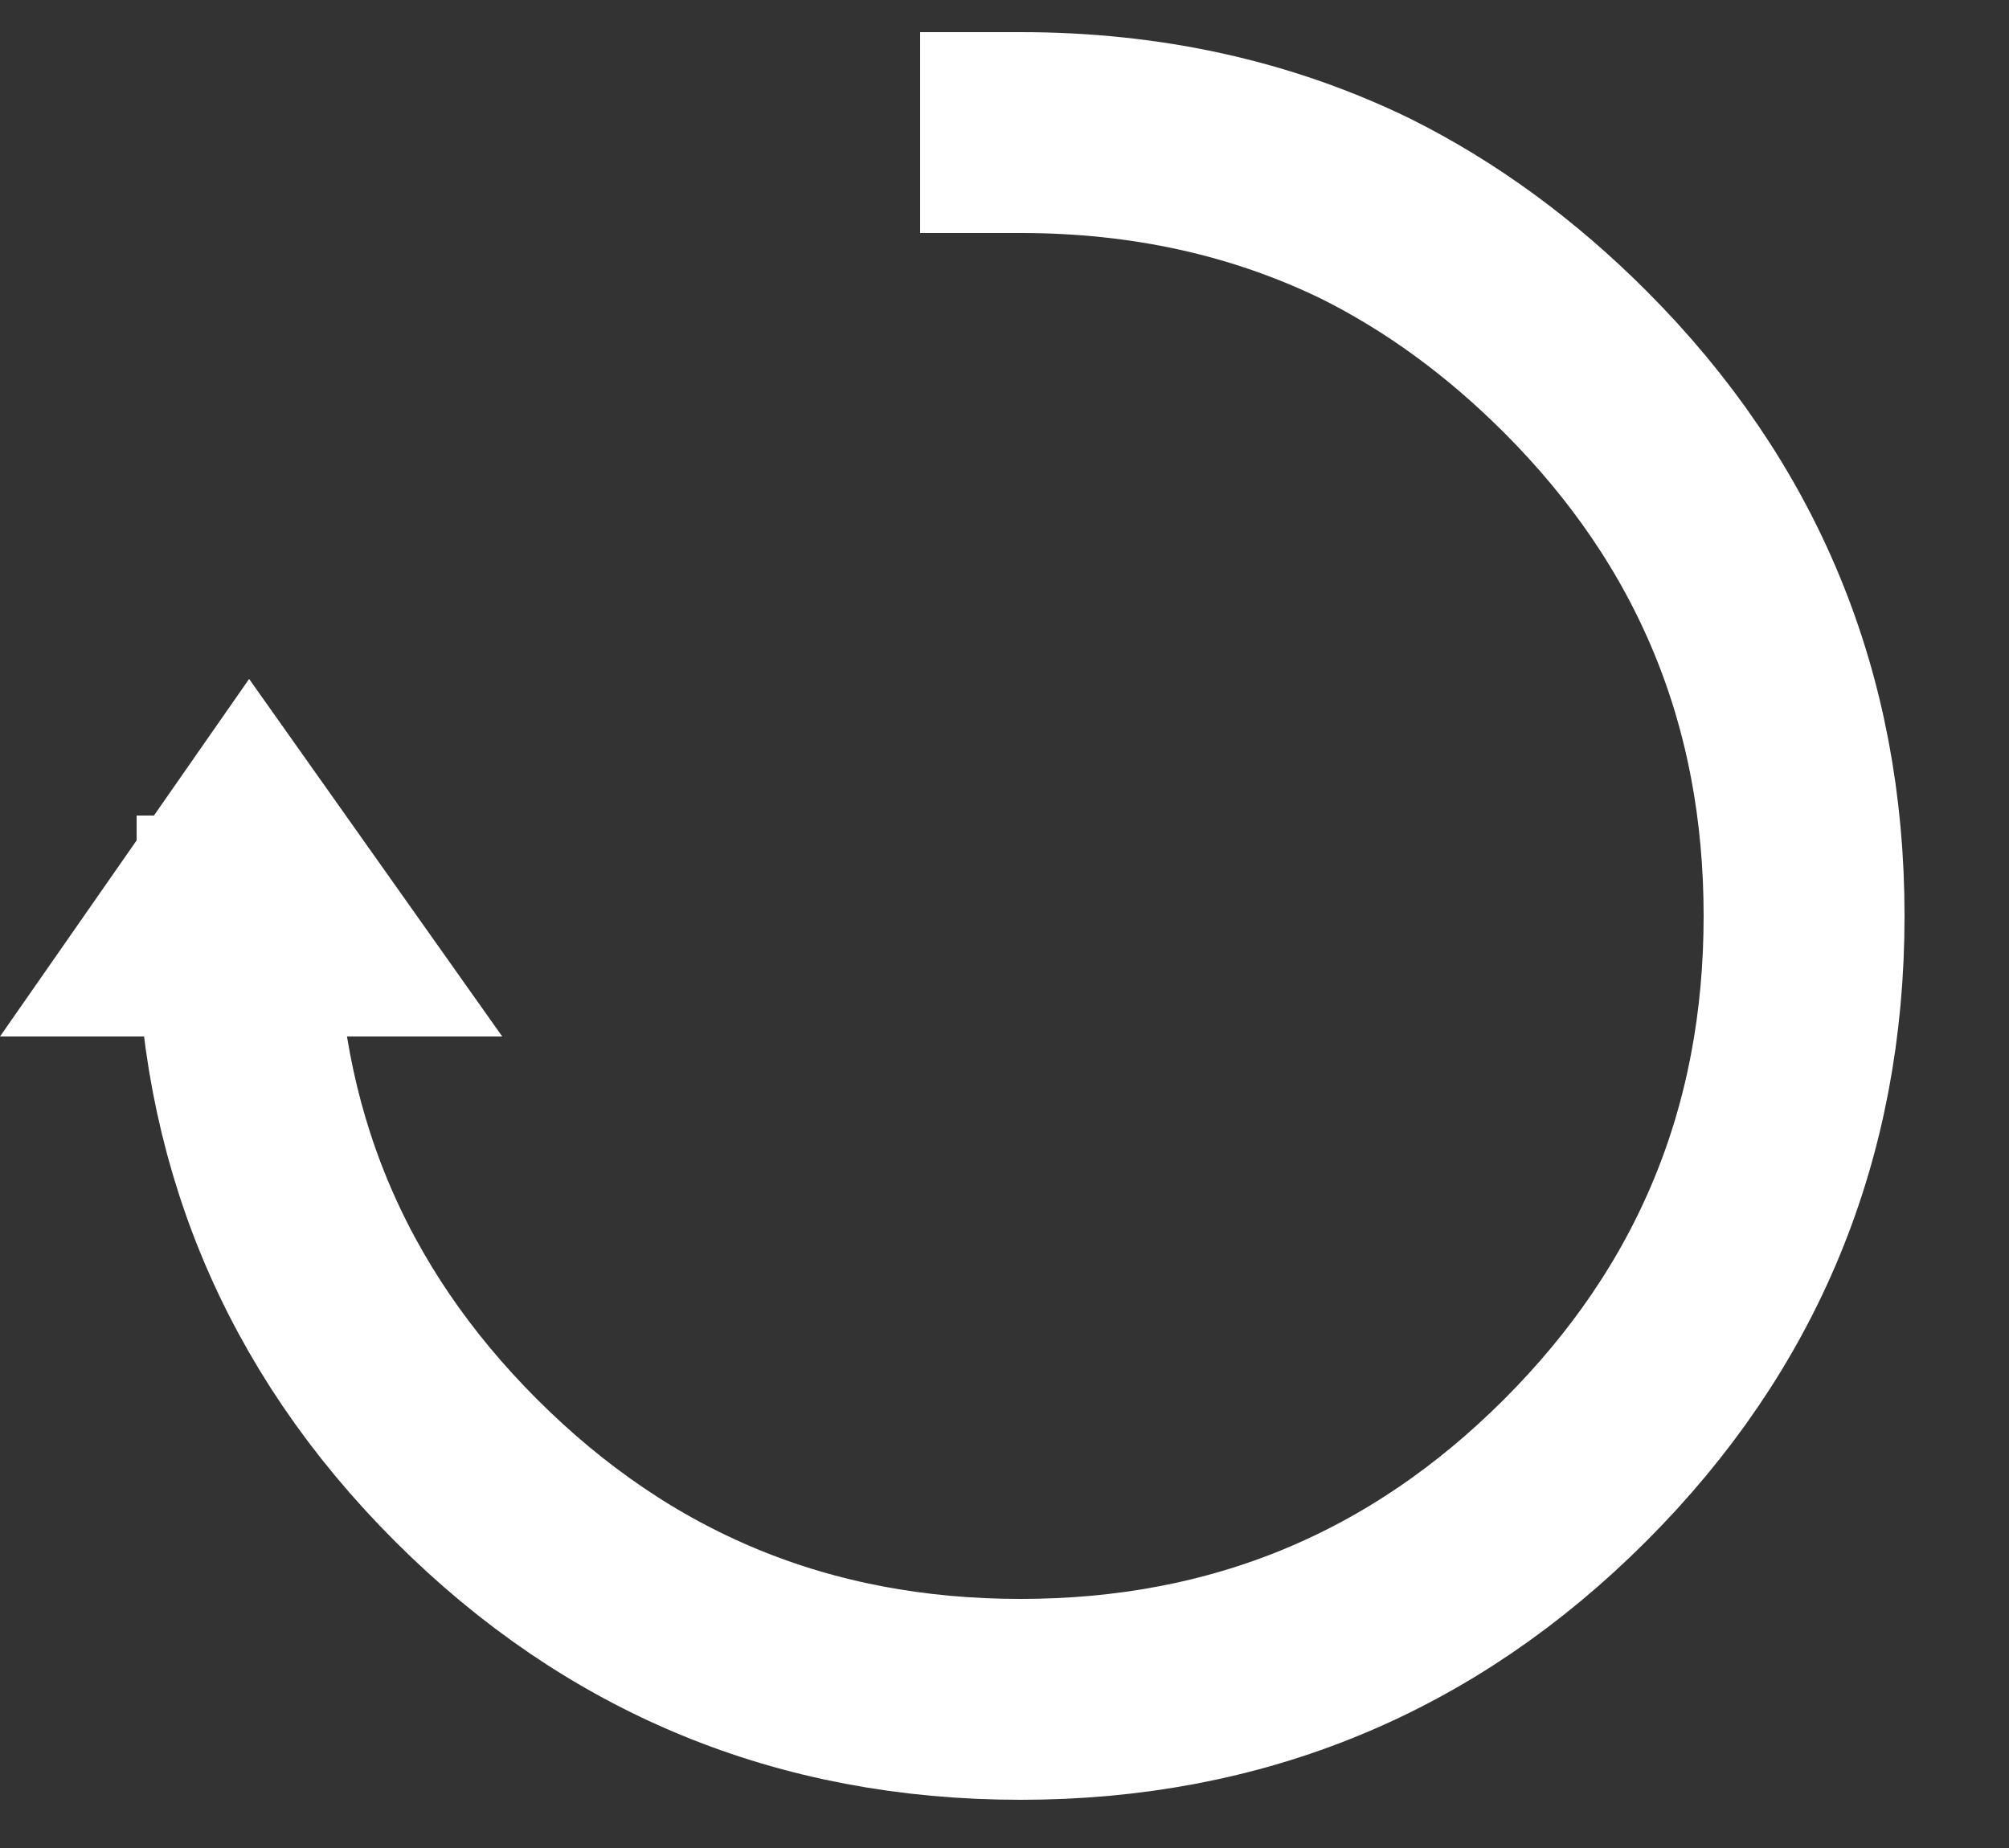 <?xml version="1.0" encoding="utf-8"?>
<svg version="1.1" id="Layer_1"
xmlns="http://www.w3.org/2000/svg"
xmlns:xlink="http://www.w3.org/1999/xlink"
xmlns:author="http://www.sothink.com"
width="25px" height="23px"
xml:space="preserve">
<rect width="100%" height="100%" fill="#333333" stroke="none"/>
<g id="1154" transform="matrix(1, 0, 0, 1, 0, 1.65)">
<path style="fill:#FFFFFF;fill-opacity:1" d="M0,11.25L3.1 6.8L6.25 11.25L0 11.25" />
<path style="fill:none;stroke-width:2.5;stroke-linecap:square;stroke-linejoin:miter;stroke-miterlimit:3;stroke:#FFFFFF;stroke-opacity:1" d="M12.7,0Q15.05 0 17 0.95Q18.4 1.65 19.6 2.85Q22.45 5.7 22.45 9.75Q22.45 13.8 19.6 16.65Q16.75 19.5 12.7 19.5Q8.65 19.5 5.8 16.65Q2.95 13.8 2.95 9.75" />
</g>
</svg>
